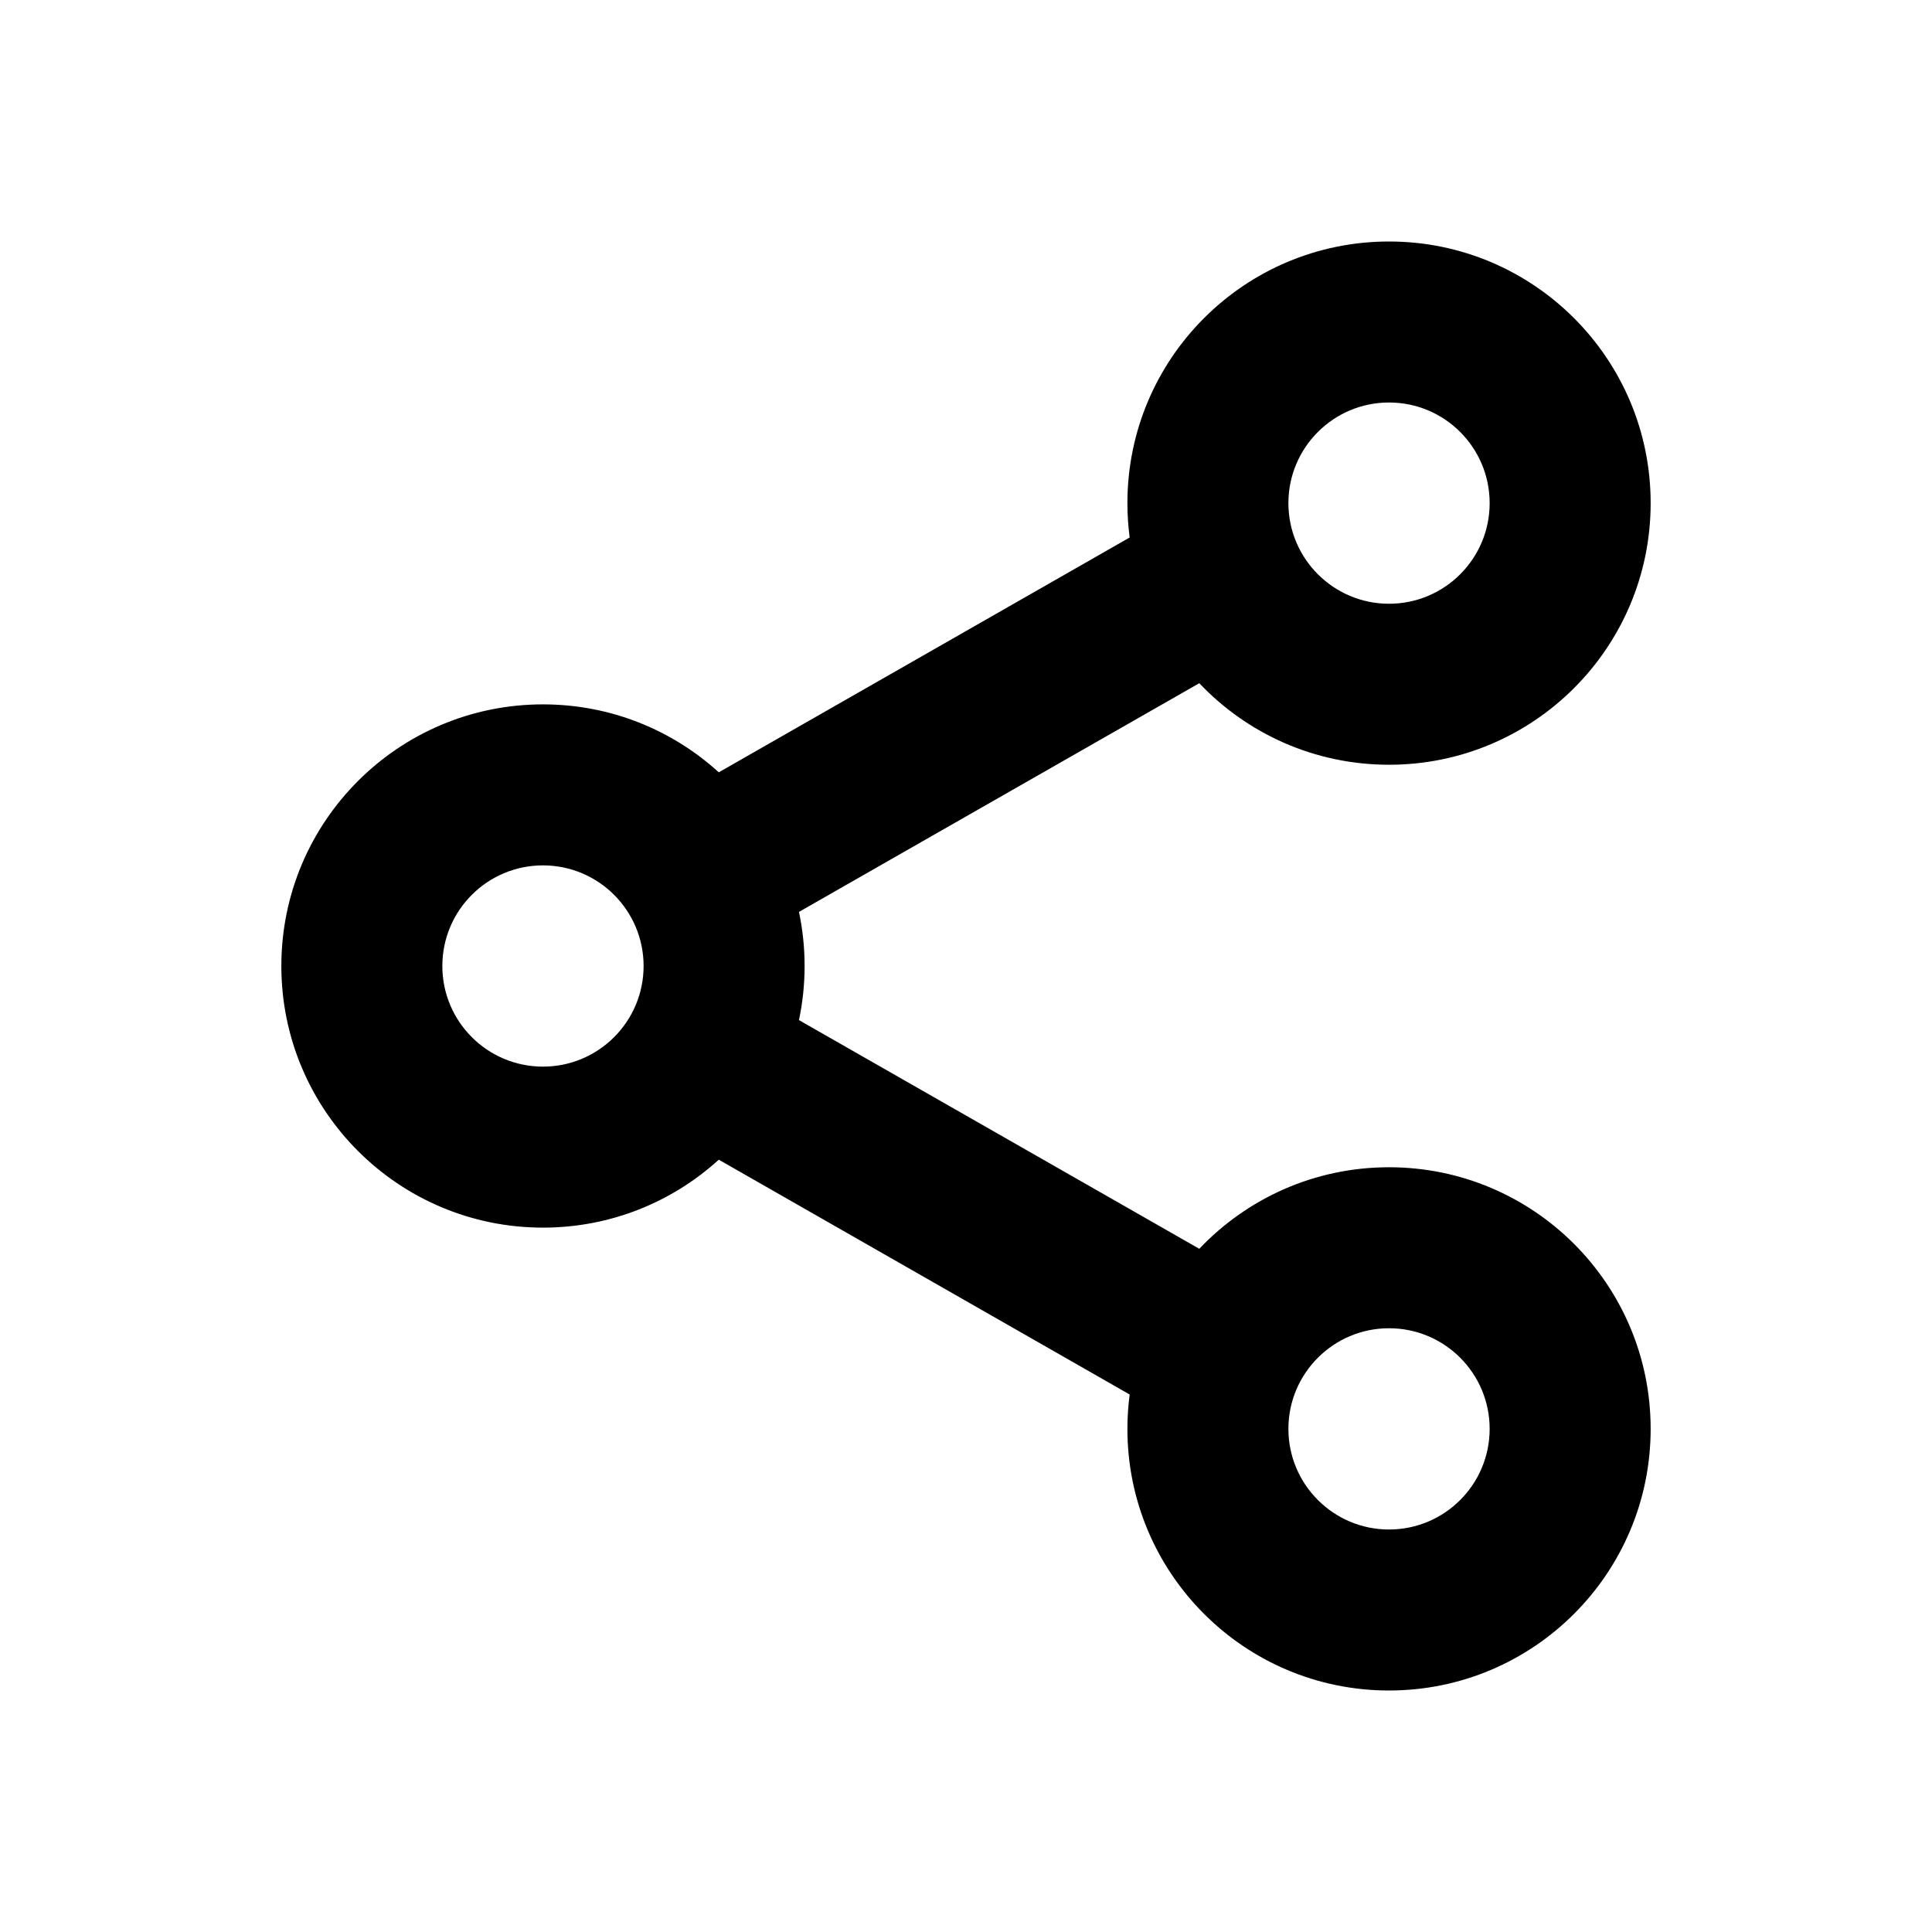 <svg width="24" height="24" viewBox="0 0 24 24" fill="none" xmlns="http://www.w3.org/2000/svg">
<path fill-rule="evenodd" clip-rule="evenodd" d="M17.255 5C16.565 5 16.005 5.56 16.005 6.25C16.005 6.94 16.565 7.5 17.255 7.5C17.946 7.5 18.505 6.94 18.505 6.25C18.505 5.56 17.946 5 17.255 5ZM14.005 6.25C14.005 4.455 15.46 3 17.255 3C19.05 3 20.505 4.455 20.505 6.25C20.505 8.045 19.05 9.5 17.255 9.5C16.327 9.5 15.49 9.111 14.898 8.487L9.925 11.328C9.971 11.545 9.995 11.77 9.995 12C9.995 12.23 9.971 12.455 9.925 12.672L14.898 15.513C15.49 14.889 16.327 14.5 17.255 14.5C19.05 14.5 20.505 15.955 20.505 17.75C20.505 19.545 19.05 21 17.255 21C15.46 21 14.005 19.545 14.005 17.75C14.005 17.605 14.015 17.463 14.033 17.323L8.929 14.406C8.352 14.931 7.586 15.25 6.745 15.25C4.95 15.25 3.495 13.795 3.495 12C3.495 10.205 4.95 8.75 6.745 8.75C7.586 8.75 8.352 9.069 8.929 9.594L14.033 6.677C14.015 6.537 14.005 6.395 14.005 6.25ZM6.745 10.75C6.054 10.75 5.495 11.31 5.495 12C5.495 12.69 6.054 13.25 6.745 13.25C7.435 13.25 7.995 12.69 7.995 12C7.995 11.31 7.435 10.75 6.745 10.75ZM17.255 16.5C16.565 16.5 16.005 17.06 16.005 17.75C16.005 18.44 16.565 19 17.255 19C17.946 19 18.505 18.44 18.505 17.75C18.505 17.06 17.946 16.5 17.255 16.5Z" fill="currentcolor"/>
</svg>
